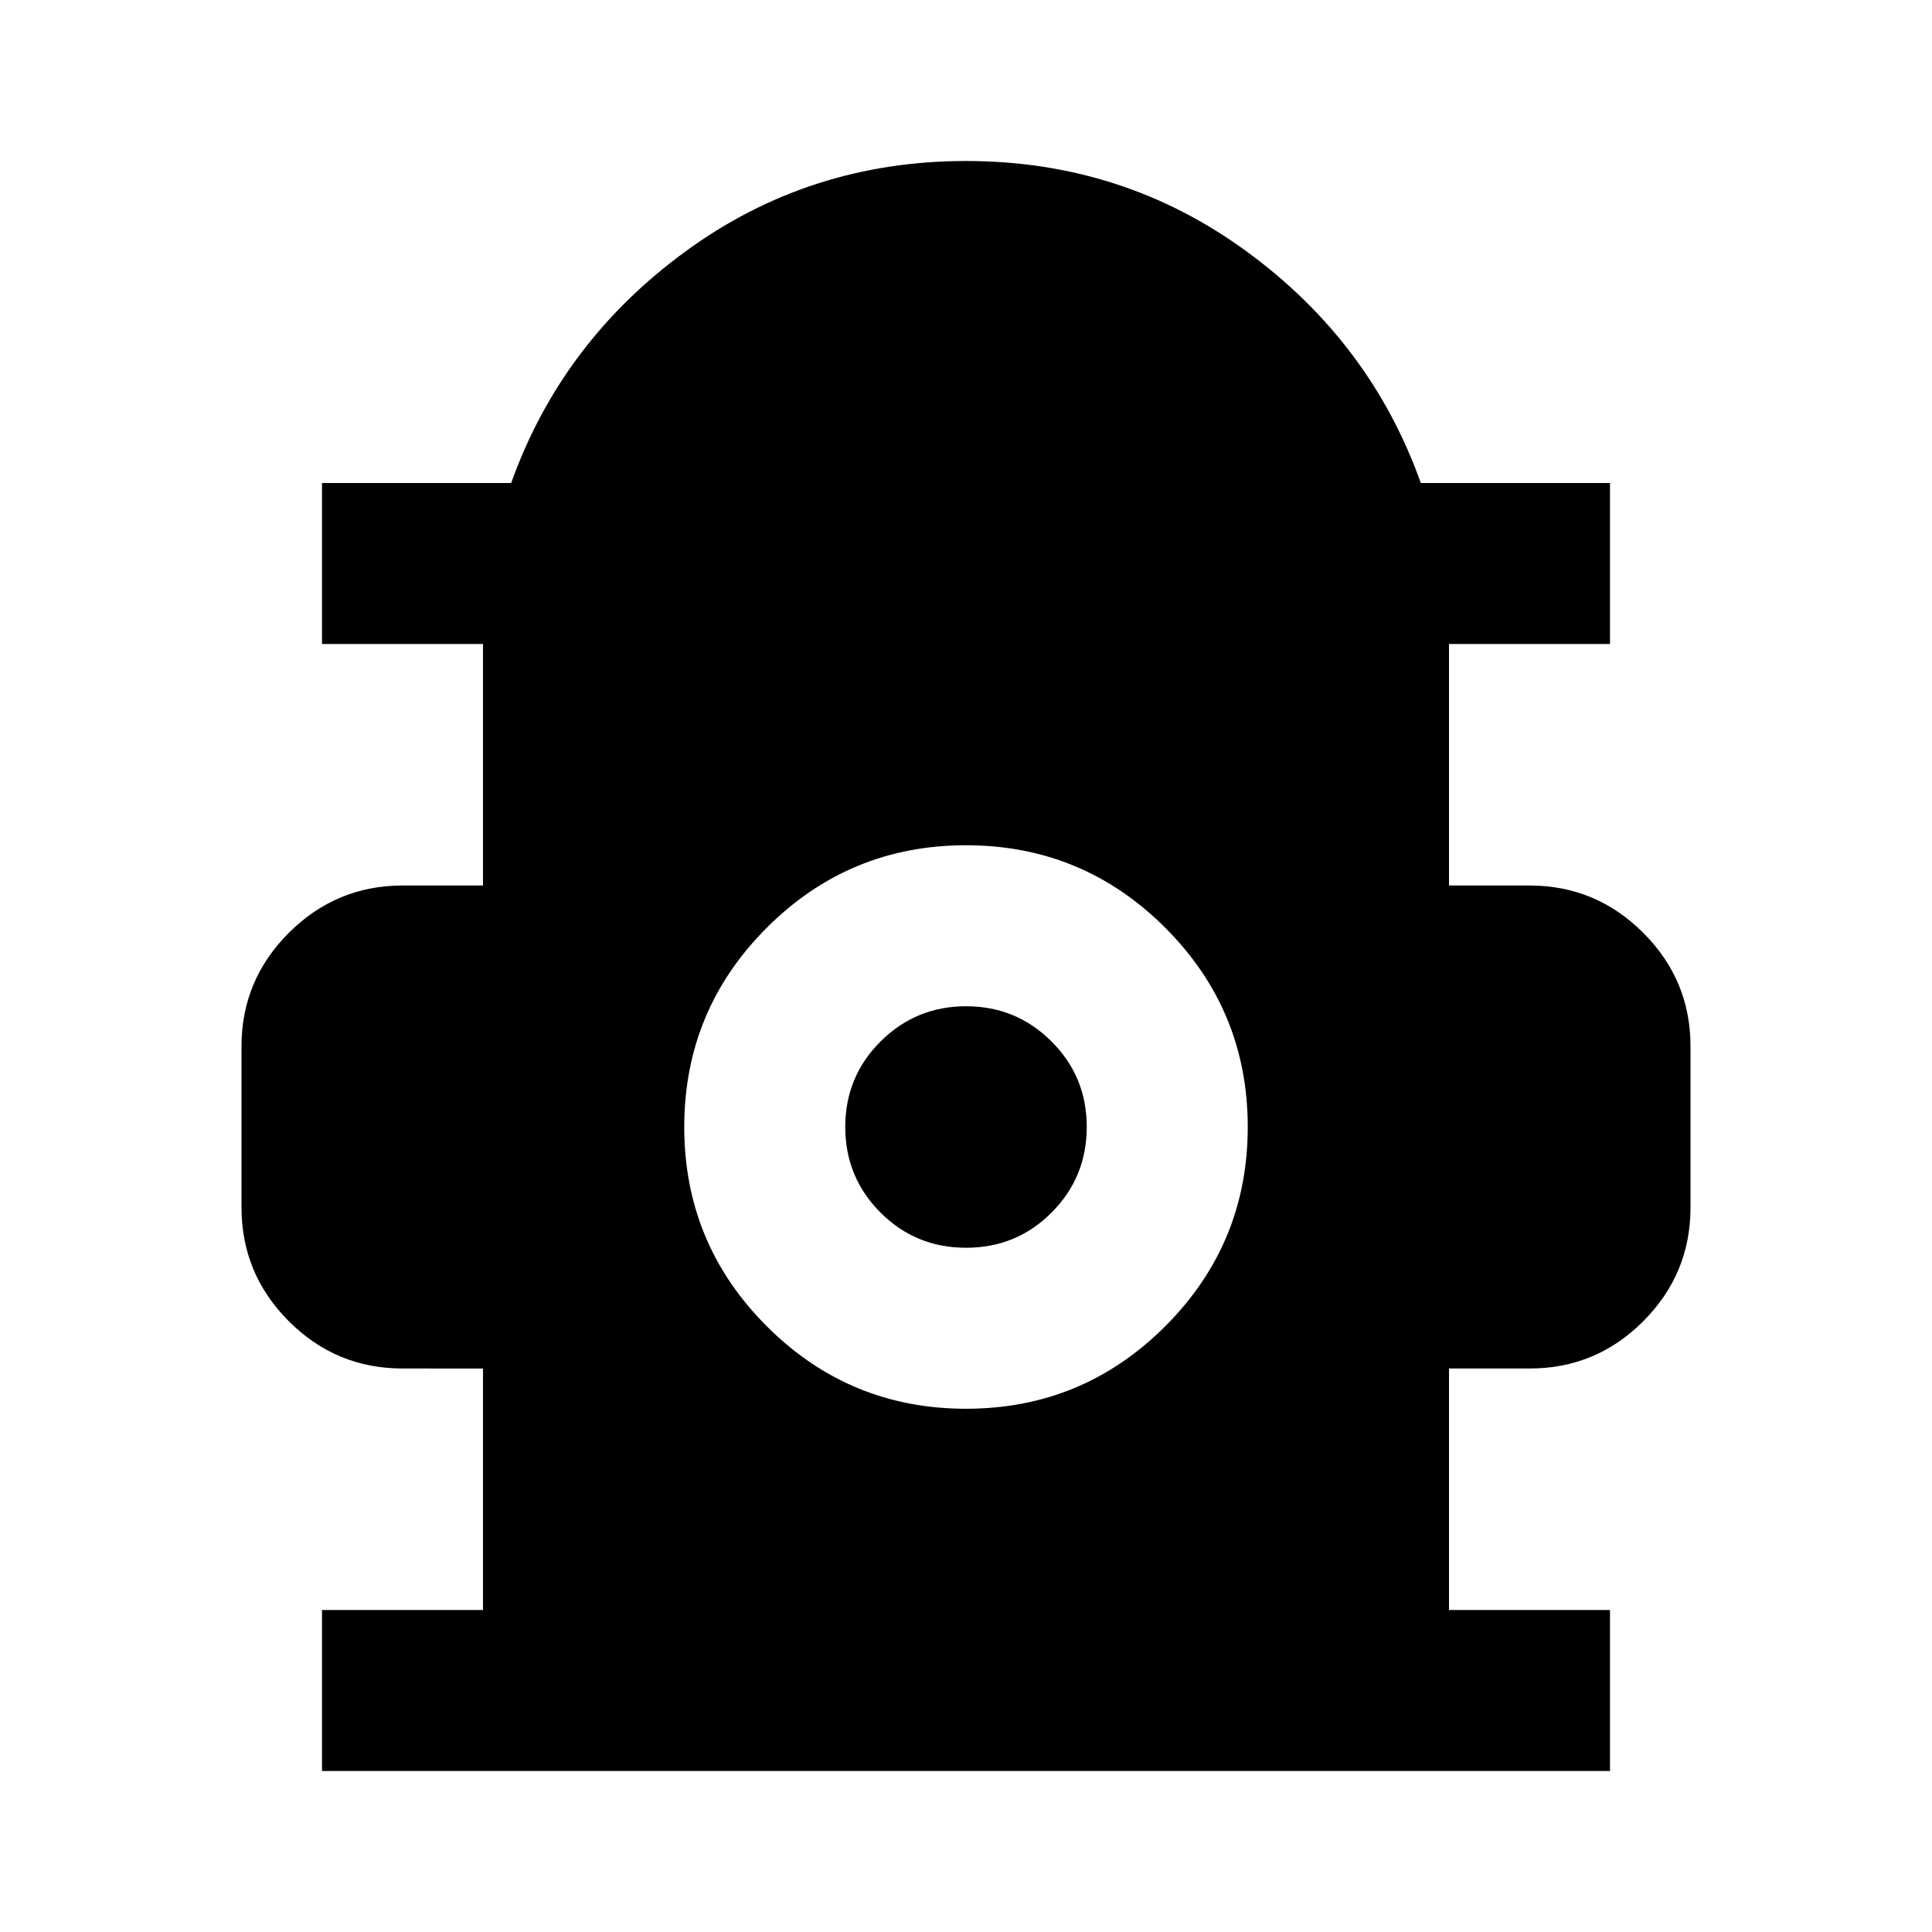 <svg xmlns="http://www.w3.org/2000/svg" width="1em" height="1em" viewBox="0 0 24 24"><path fill="currentColor" d="M4 22v-2h2v-3H5q-.825 0-1.412-.587T3 15v-2q0-.825.588-1.412T5 11h1V8H4V6h2.35q.625-1.75 2.163-2.875T12 2q1.95 0 3.488 1.125T17.65 6H20v2h-2v3h1q.825 0 1.413.588T21 13v2q0 .825-.587 1.413T19 17h-1v3h2v2zm8-4.5q1.45 0 2.475-1.025T15.5 14q0-1.45-1.025-2.475T12 10.5q-1.45 0-2.475 1.025T8.5 14q0 1.45 1.025 2.475T12 17.5m0-2q-.625 0-1.062-.437T10.5 14q0-.625.438-1.062T12 12.5q.625 0 1.063.438T13.5 14q0 .625-.437 1.063T12 15.5"/></svg>